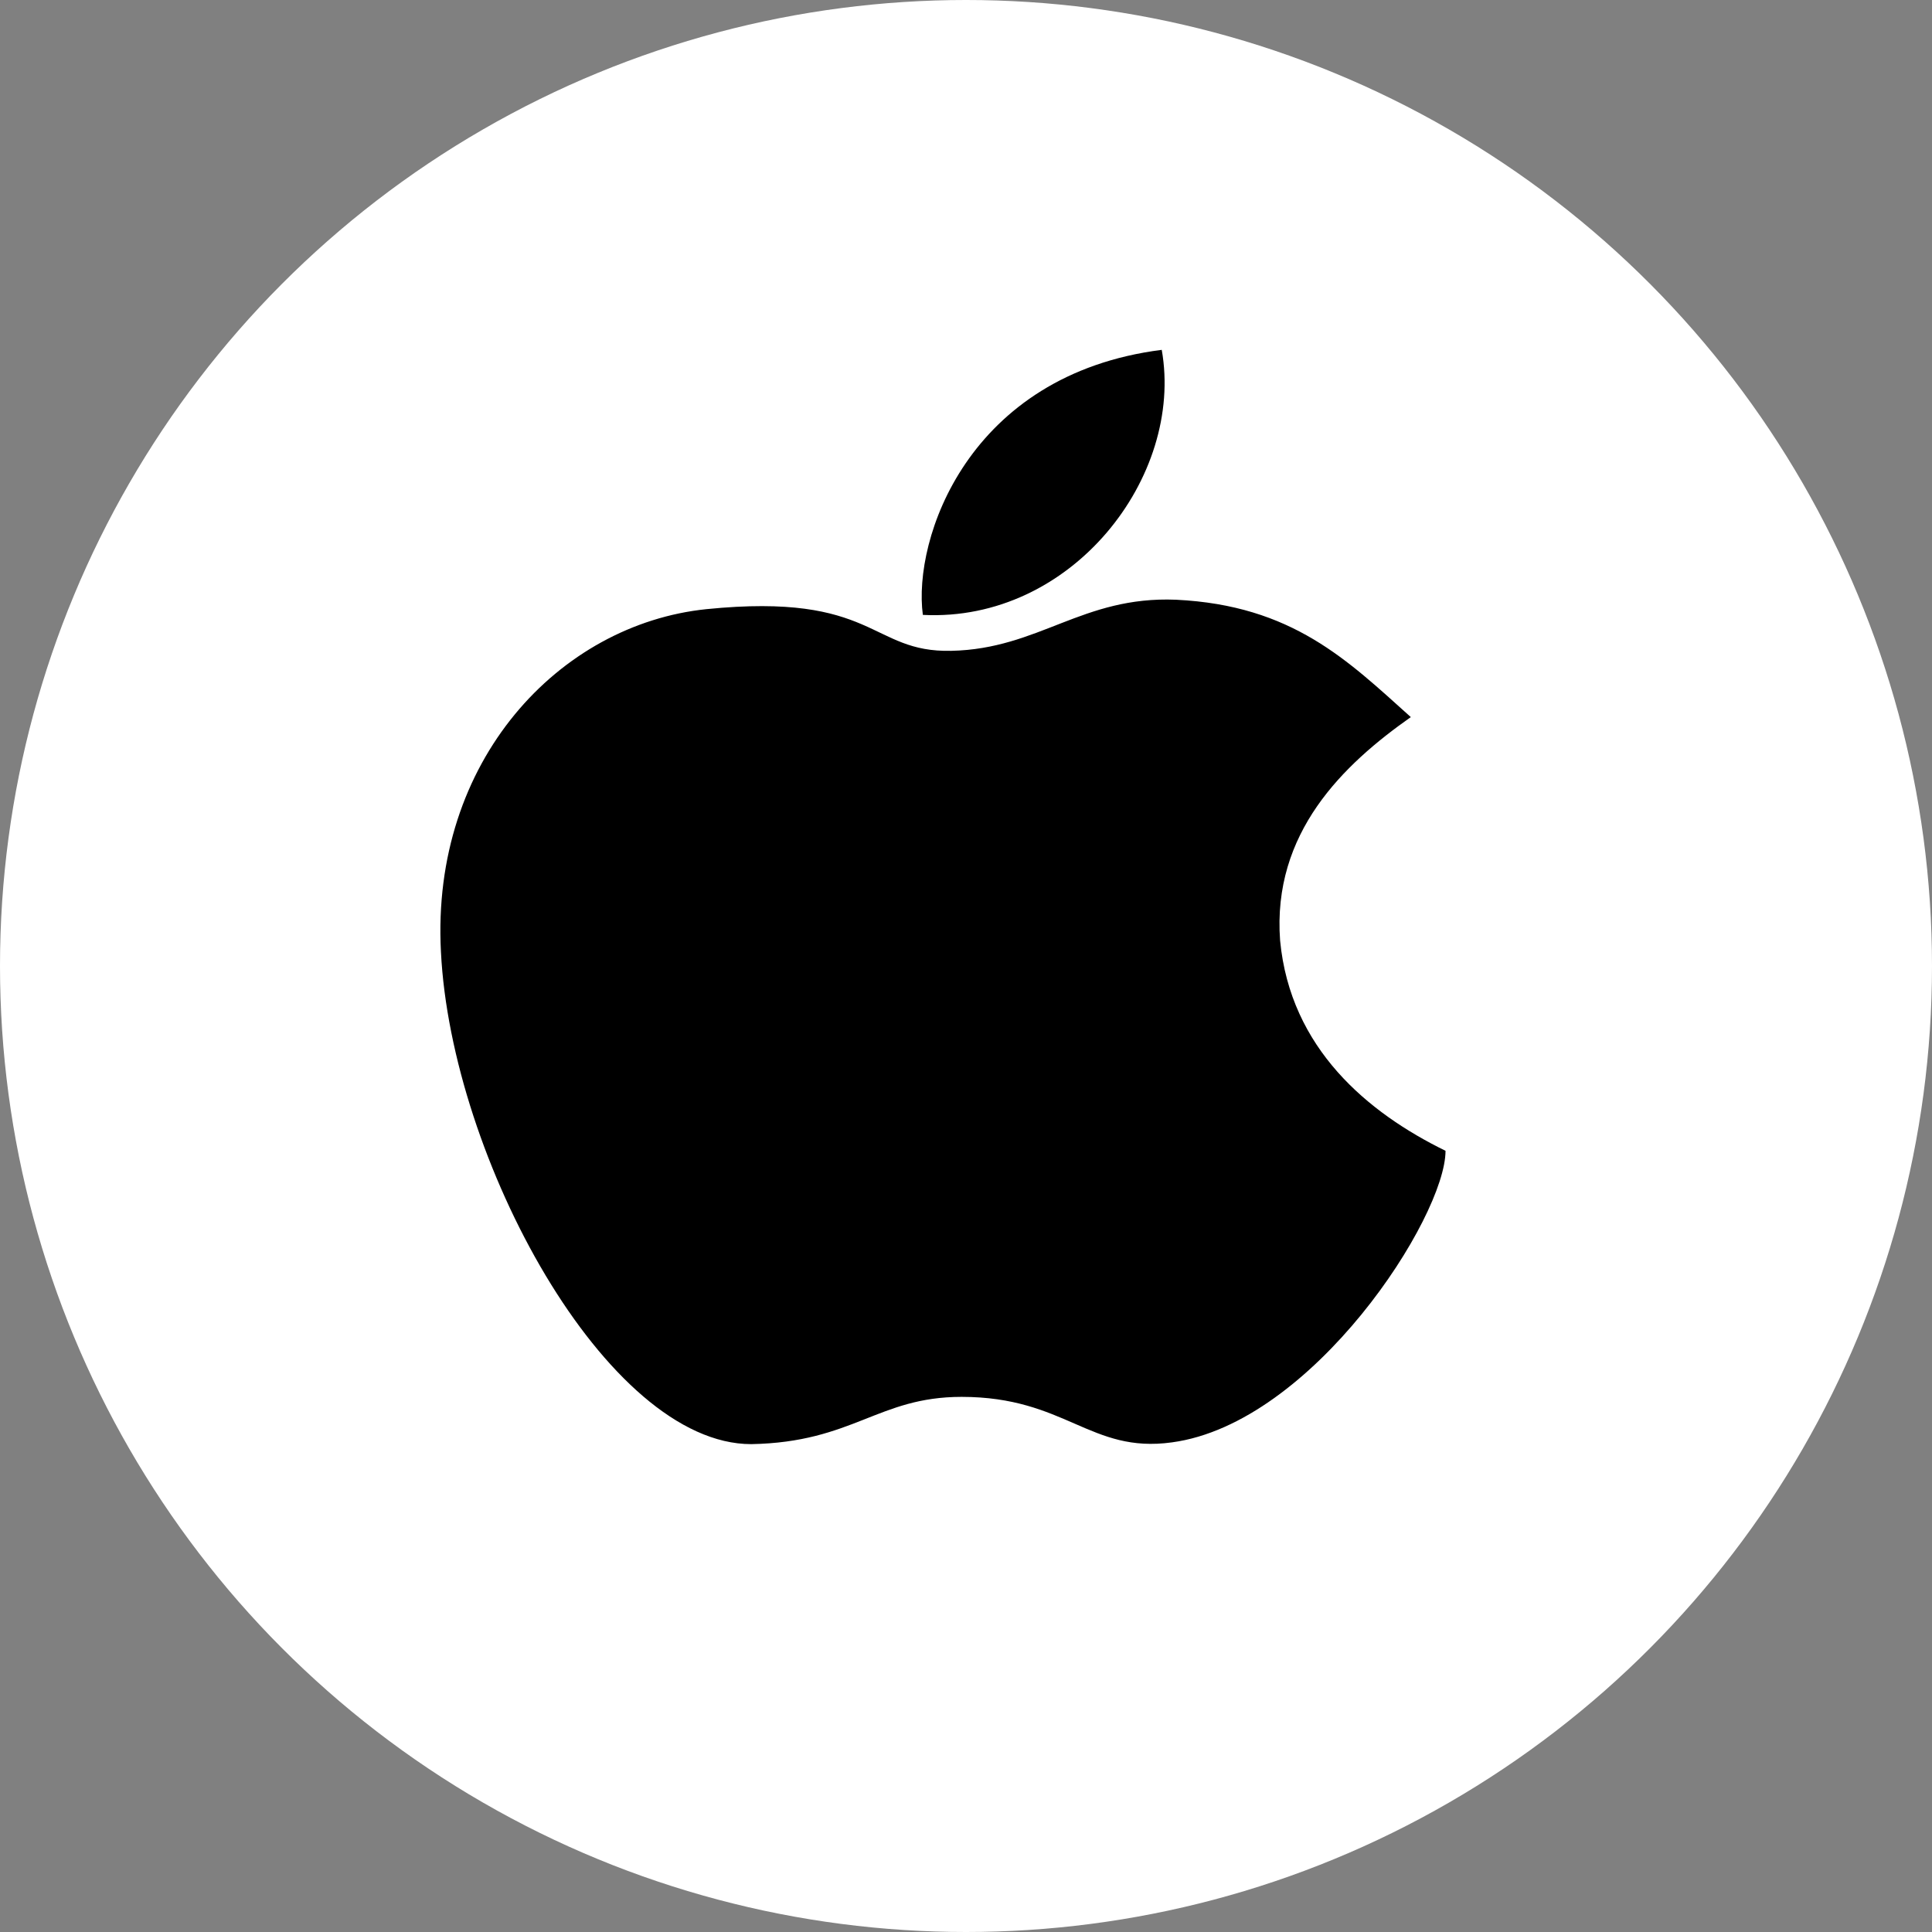<svg width="60" height="60" viewBox="0 0 60 60" fill="none" xmlns="http://www.w3.org/2000/svg">
<rect x="0" y="0" width="60" height="60" fill="#808080" stroke="none"/>
<circle cx="30" cy="30" r="30" fill="white"/>
<path d="M39.755 29.21C39.504 25.859 41.722 23.742 43.814 22.27C41.847 20.505 40.138 18.8 36.522 18.625C33.606 18.507 32.274 20.153 29.546 20.212C27.011 20.271 27.199 18.388 21.936 18.918C17.374 19.389 13.377 23.623 13.694 29.563C14.012 35.973 18.832 44.849 23.331 44.849C26.501 44.79 27.262 43.381 29.863 43.381C33.097 43.381 33.857 45.146 36.396 44.794C40.773 44.204 44.892 37.797 44.892 35.739C42.482 34.561 40.072 32.562 39.755 29.21ZM36.079 10.865C30.055 11.629 28.343 16.745 28.66 19.096C33.288 19.33 36.776 14.803 36.079 10.865Z" fill="black"/>
</svg>
